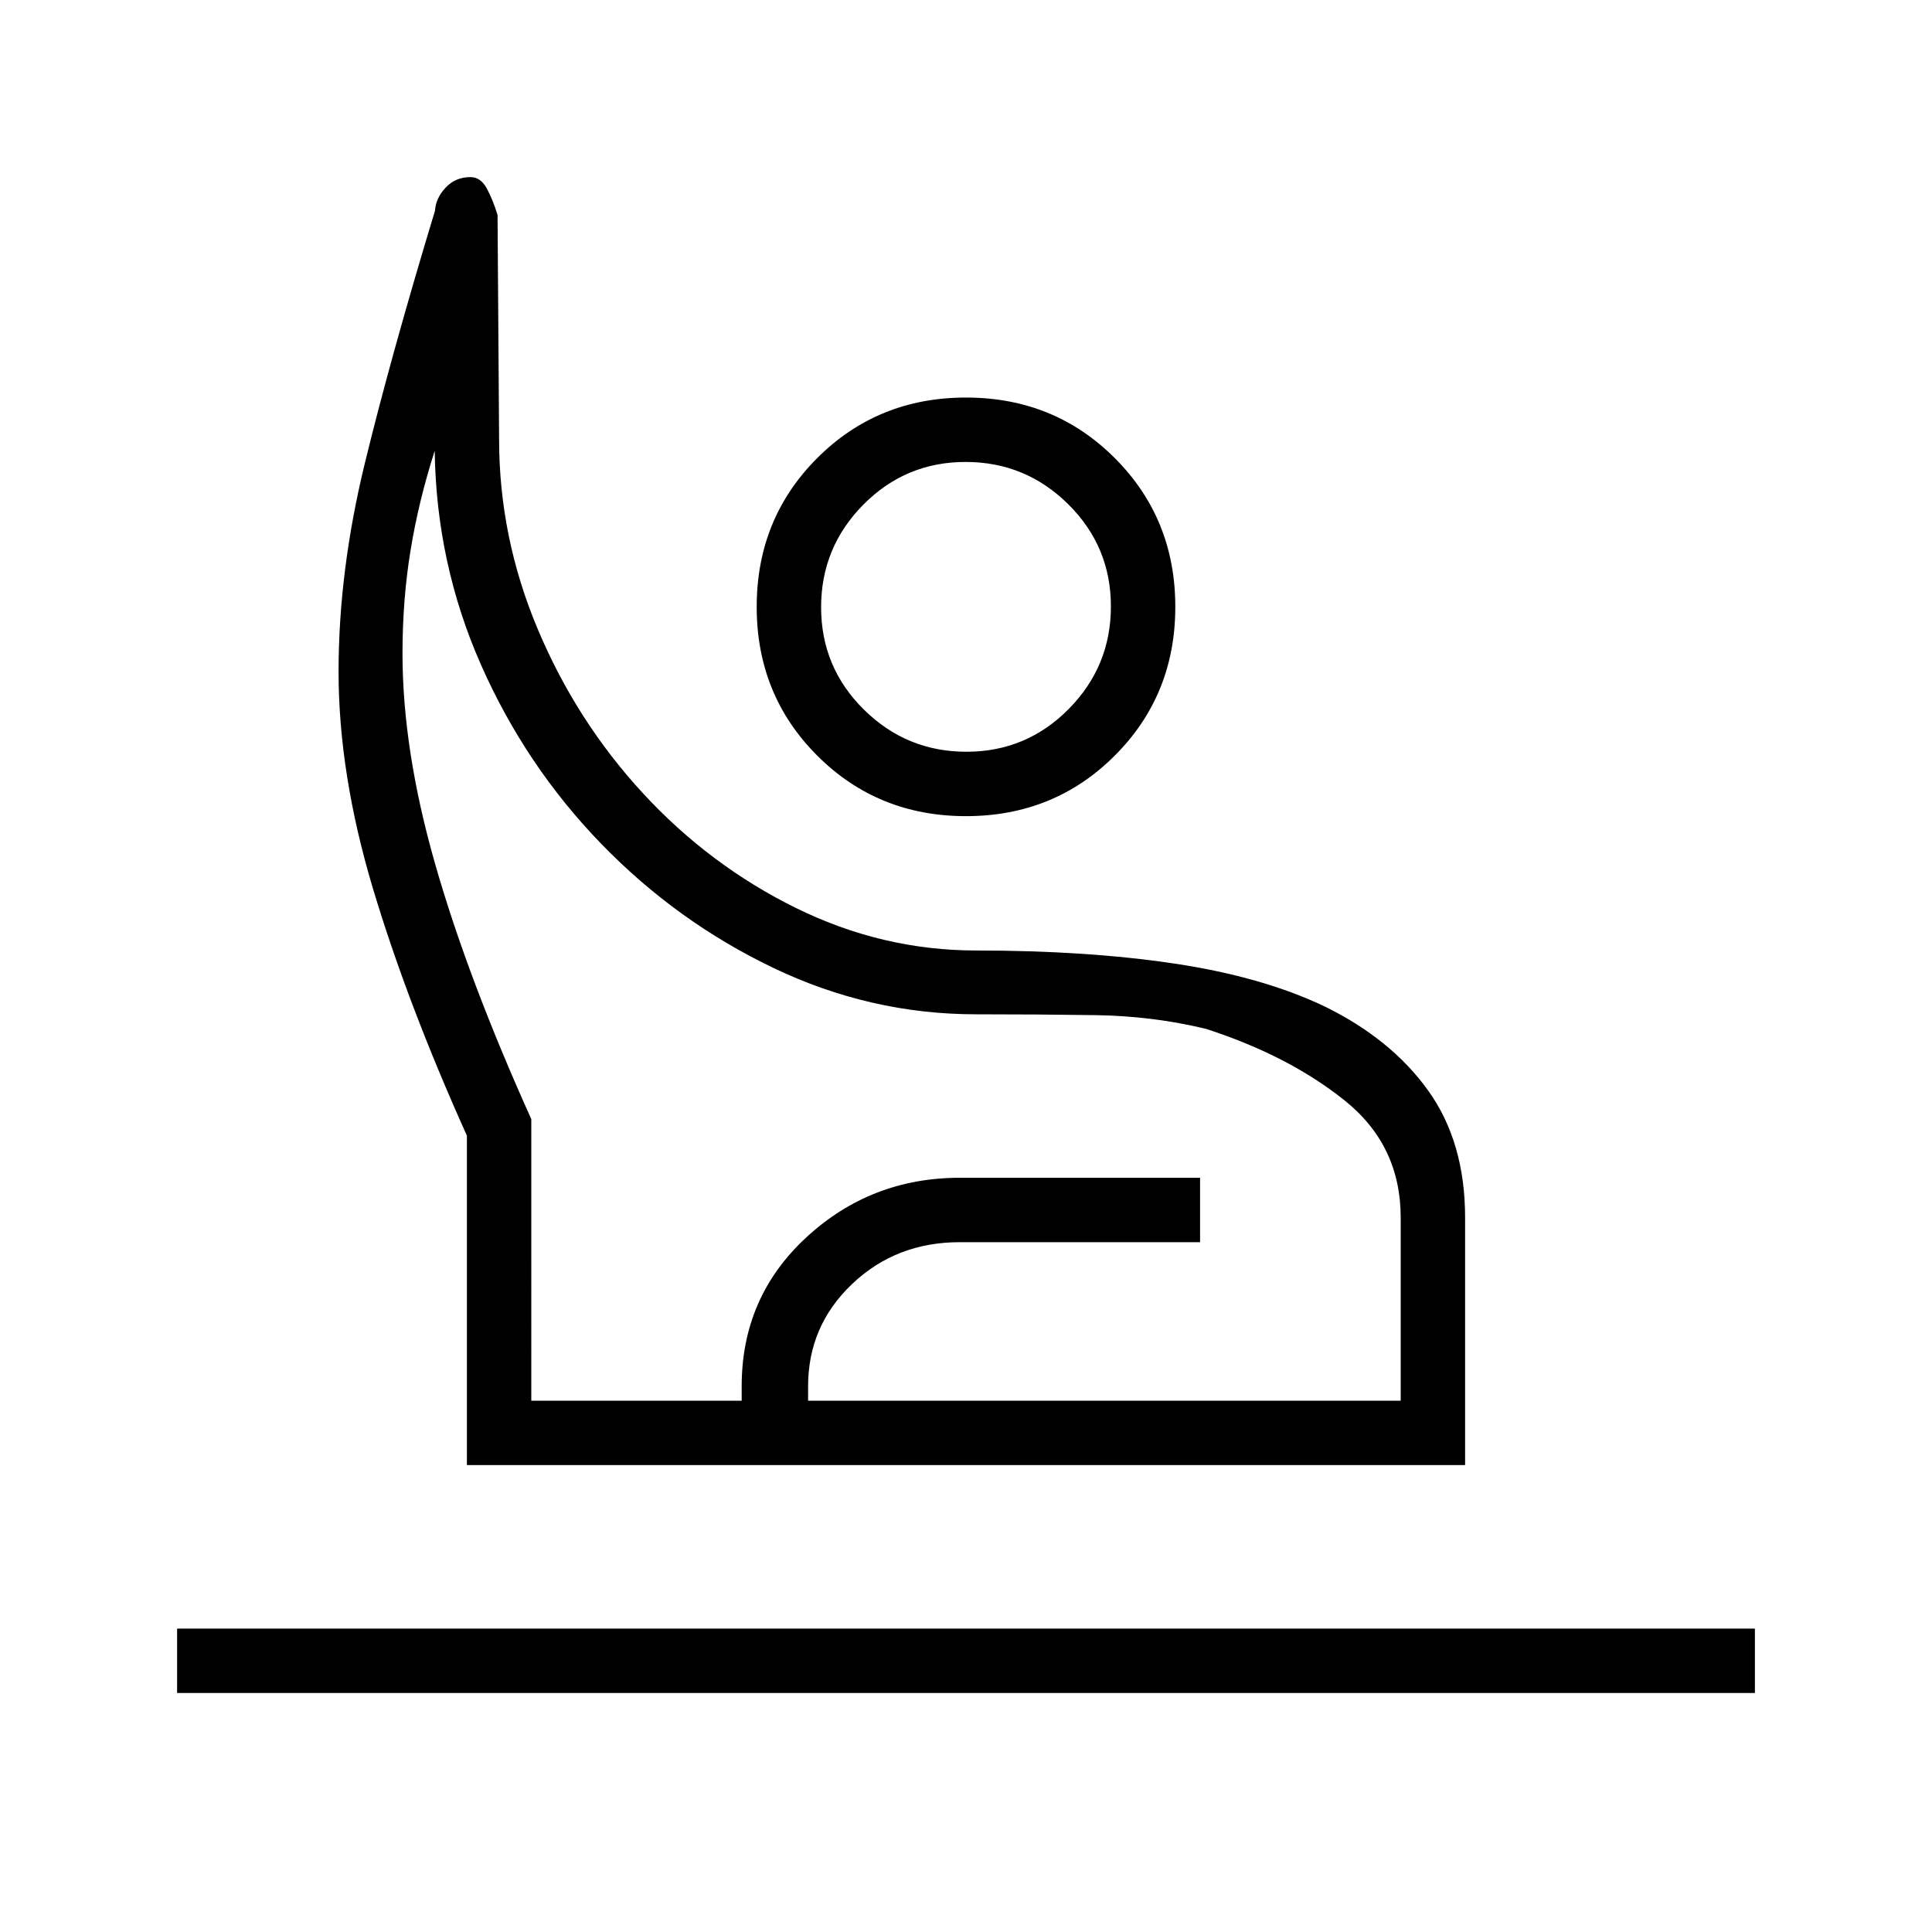 <svg xmlns="http://www.w3.org/2000/svg" height="20" viewBox="0 -960 960 960" width="20"><path d="M88-118.77v-32h784v32H88ZM232-232v-163.69q-29.54-65.62-46.65-122.69-17.12-57.08-17.12-107.93 0-49.88 13.04-103.44 13.04-53.56 34.88-125.56.39-6.23 5.28-11.46 4.9-5.23 12.34-5.23 5.04 0 8.1 5.62 3.05 5.61 5.36 13.23l.77 111.53q0 48.62 19.23 94.31 19.23 45.69 52.27 81.5 33.04 35.81 75.95 56.96 42.92 21.15 89.67 21.15 54.97 0 98.46 6.5 43.5 6.51 74.41 21.19 33.22 16.22 51.62 41.85Q728-392.54 728-355v123H232Zm32-32h432v-91q0-35.85-27.81-58.15-27.81-22.31-68.96-35.62-26.54-6.38-54.61-6.81Q516.54-456 485-456q-52.54 0-100.69-23.04-48.16-23.04-85.69-61.81-37.54-38.77-59.7-89Q216.77-680.08 216-736q-8 25-12 49.46t-4 51.23q0 48.08 16.31 104.96 16.31 56.89 47.69 126.43V-264Zm216-290.46q-43.85 0-73.92-30.08Q376-614.62 376-658.46q0-43.85 30.08-73.93 30.07-30.07 73.92-30.07t73.92 30.07Q584-702.31 584-658.46q0 43.84-30.08 73.92-30.07 30.08-73.92 30.08Zm.21-32q29.79 0 50.79-21.21 21-21.22 21-51 0-29.79-21.21-50.79t-51-21q-29.79 0-50.79 21.21t-21 51q0 29.79 21.21 50.79t51 21ZM368.54-232v-39.23q0-44.23 32.08-73.89 32.07-29.65 76.3-29.65h119.39v32H476.92q-31.65 0-53.52 20.79-21.86 20.79-21.86 50.75V-232h-33ZM485-264Zm-5-394.46Z"/></svg>